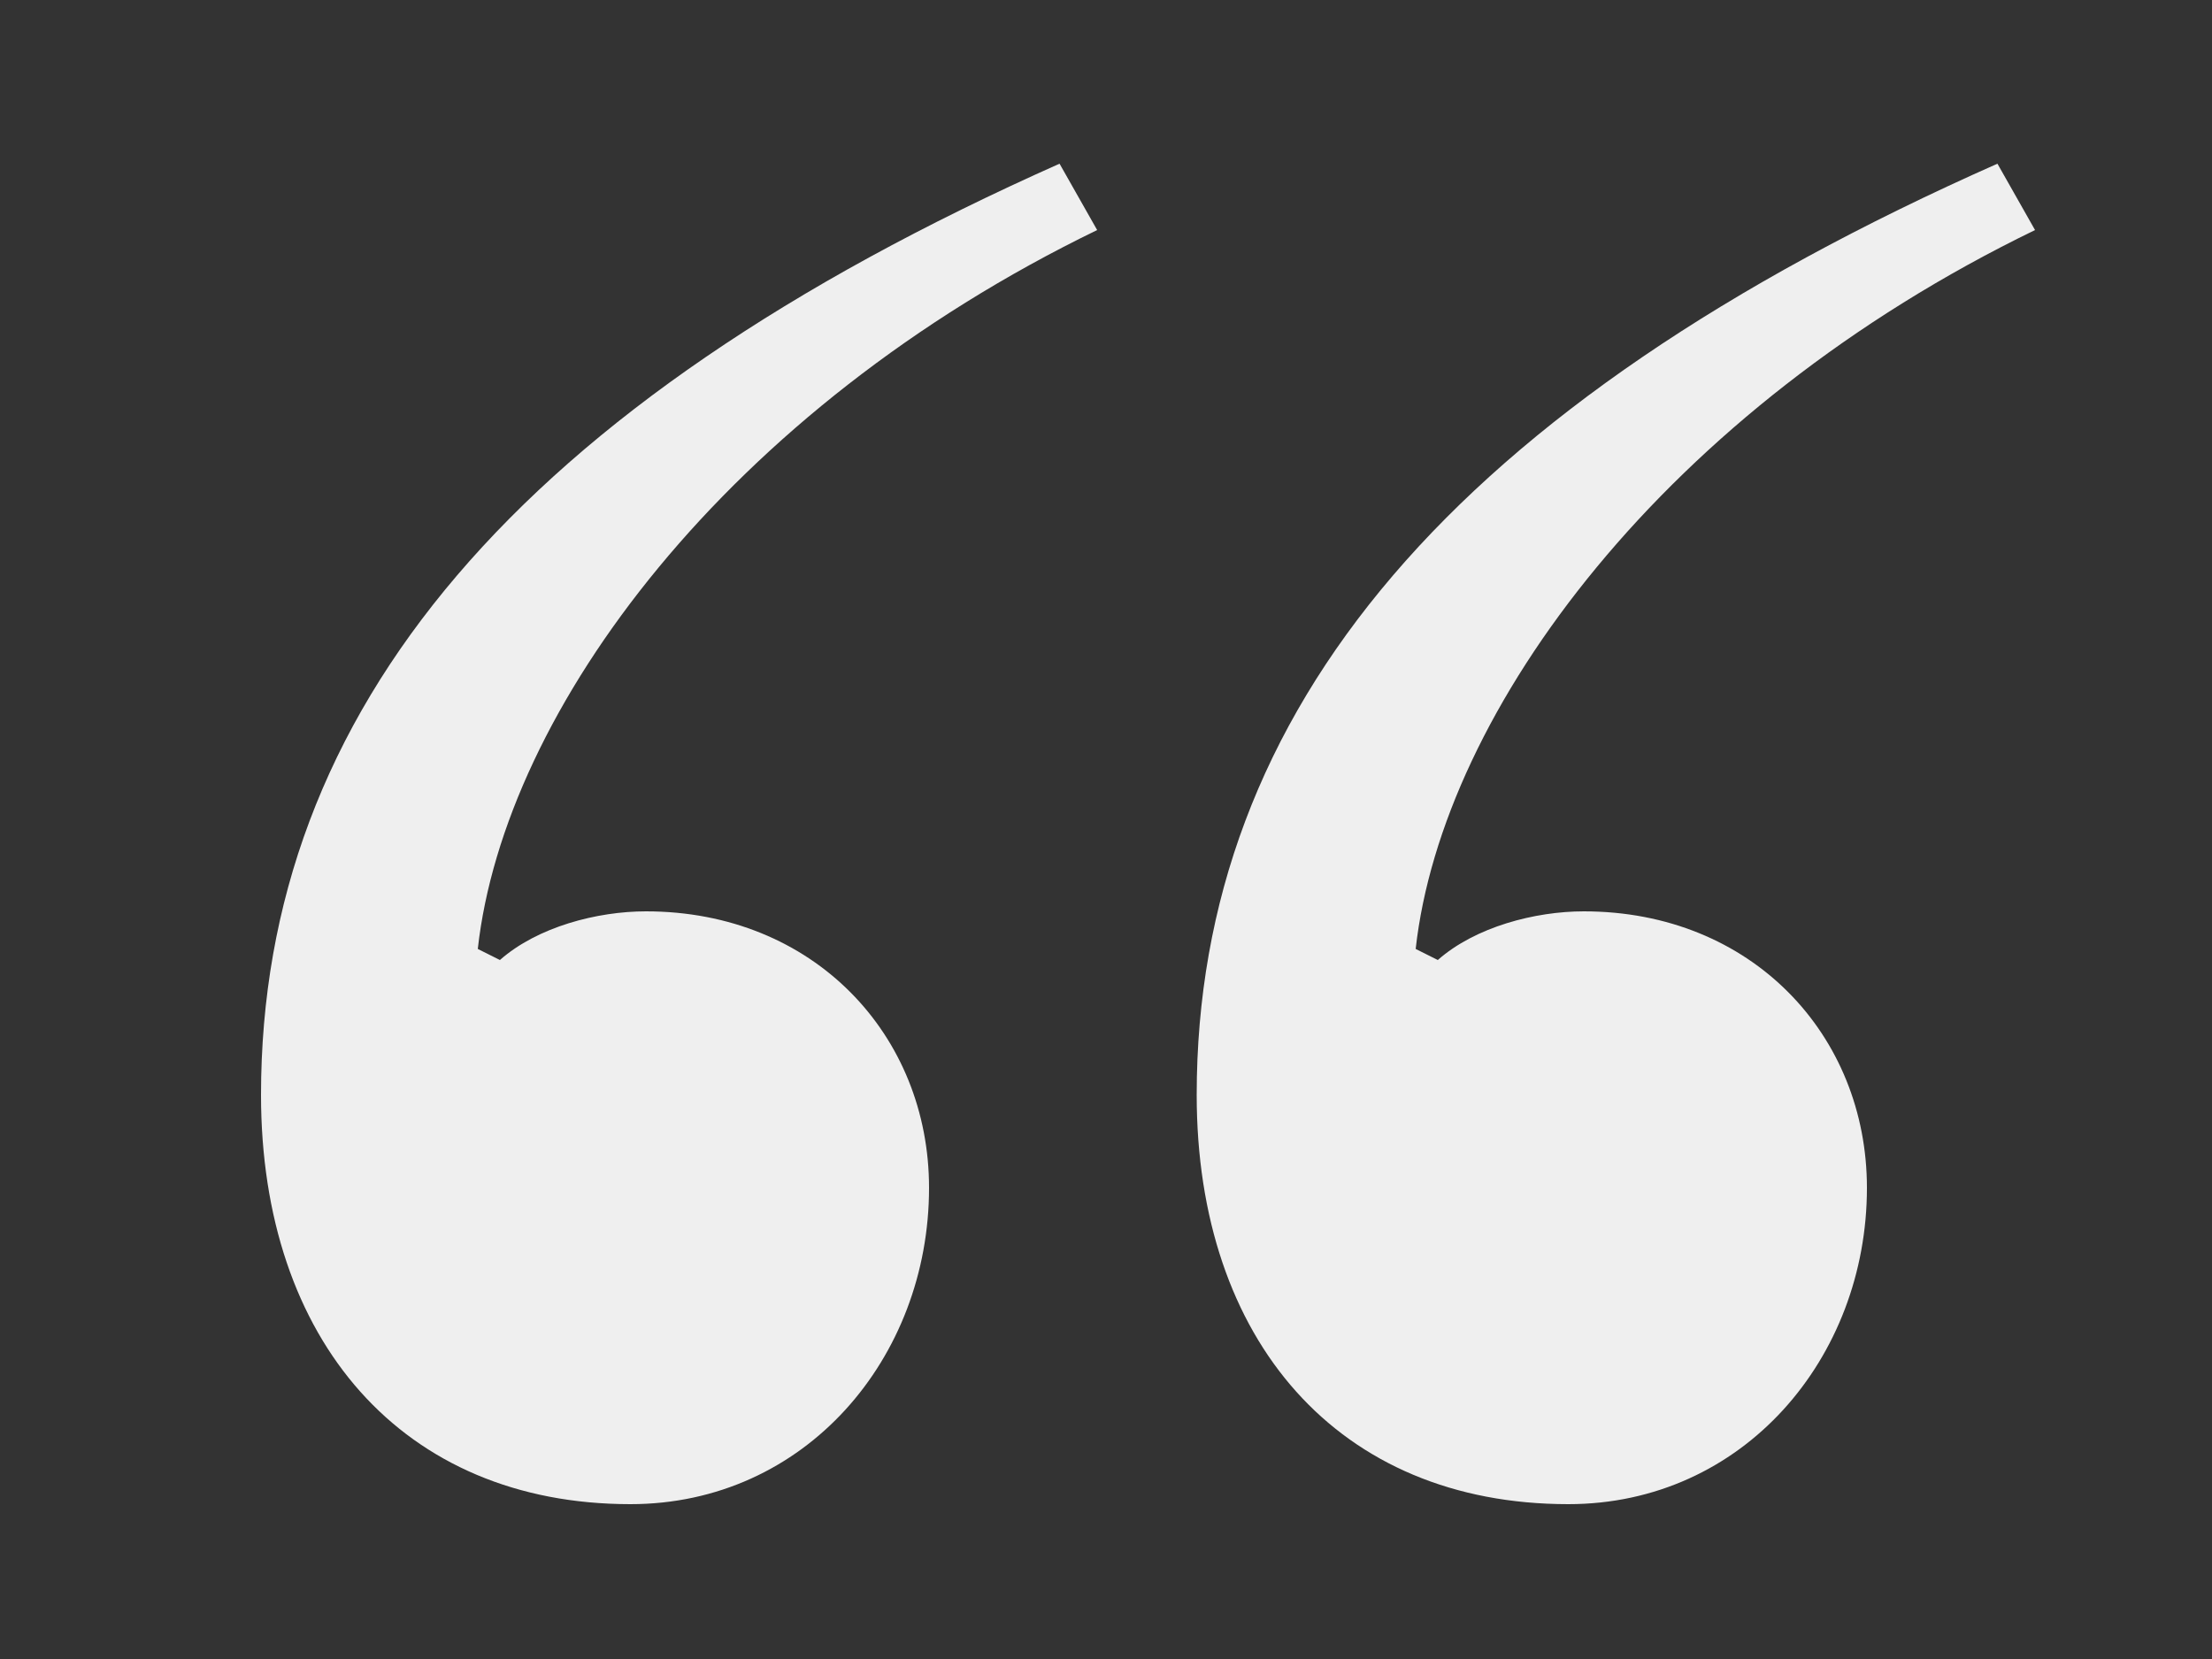 <?xml version="1.0" encoding="utf-8"?>
<!-- Generator: Adobe Illustrator 21.1.0, SVG Export Plug-In . SVG Version: 6.00 Build 0)  -->
<svg version="1.1" id="Layer_1" xmlns="http://www.w3.org/2000/svg" xmlns:xlink="http://www.w3.org/1999/xlink" x="0px" y="0px"
	 viewBox="0 0 100 75" style="enable-background:new 0 0 100 75;" xml:space="preserve">
<rect x="0" y="0" width="100" height="75" fill="#333333" stroke="none"/>
<style type="text/css">
	.st0{fill:#efefef;}
</style>
<g>
	<path class="st0" d="M28.5,68c7.9,0,13.5-6.6,13.5-14.3c0-6.9-5.2-12.5-12.8-12.5c-2.2,0-4.9,0.7-6.6,2.2l-1-0.5
		c1.2-10.8,11.3-24.4,28-32.5l-1.7-3C23.4,18.3,11.8,32.1,11.8,49.5C11.8,60.6,18.2,68,28.5,68 M70.9,68c7.9,0,13.5-6.6,13.5-14.3
		c0-6.9-5.2-12.5-12.8-12.5c-2.2,0-4.9,0.7-6.6,2.2l-1-0.5c1.2-10.8,11.3-24.4,28-32.5l-1.7-3C65.7,18.3,54.1,32.1,54.1,49.5
		C54.1,60.6,60.5,68,70.9,68"/>
</g>
</svg>